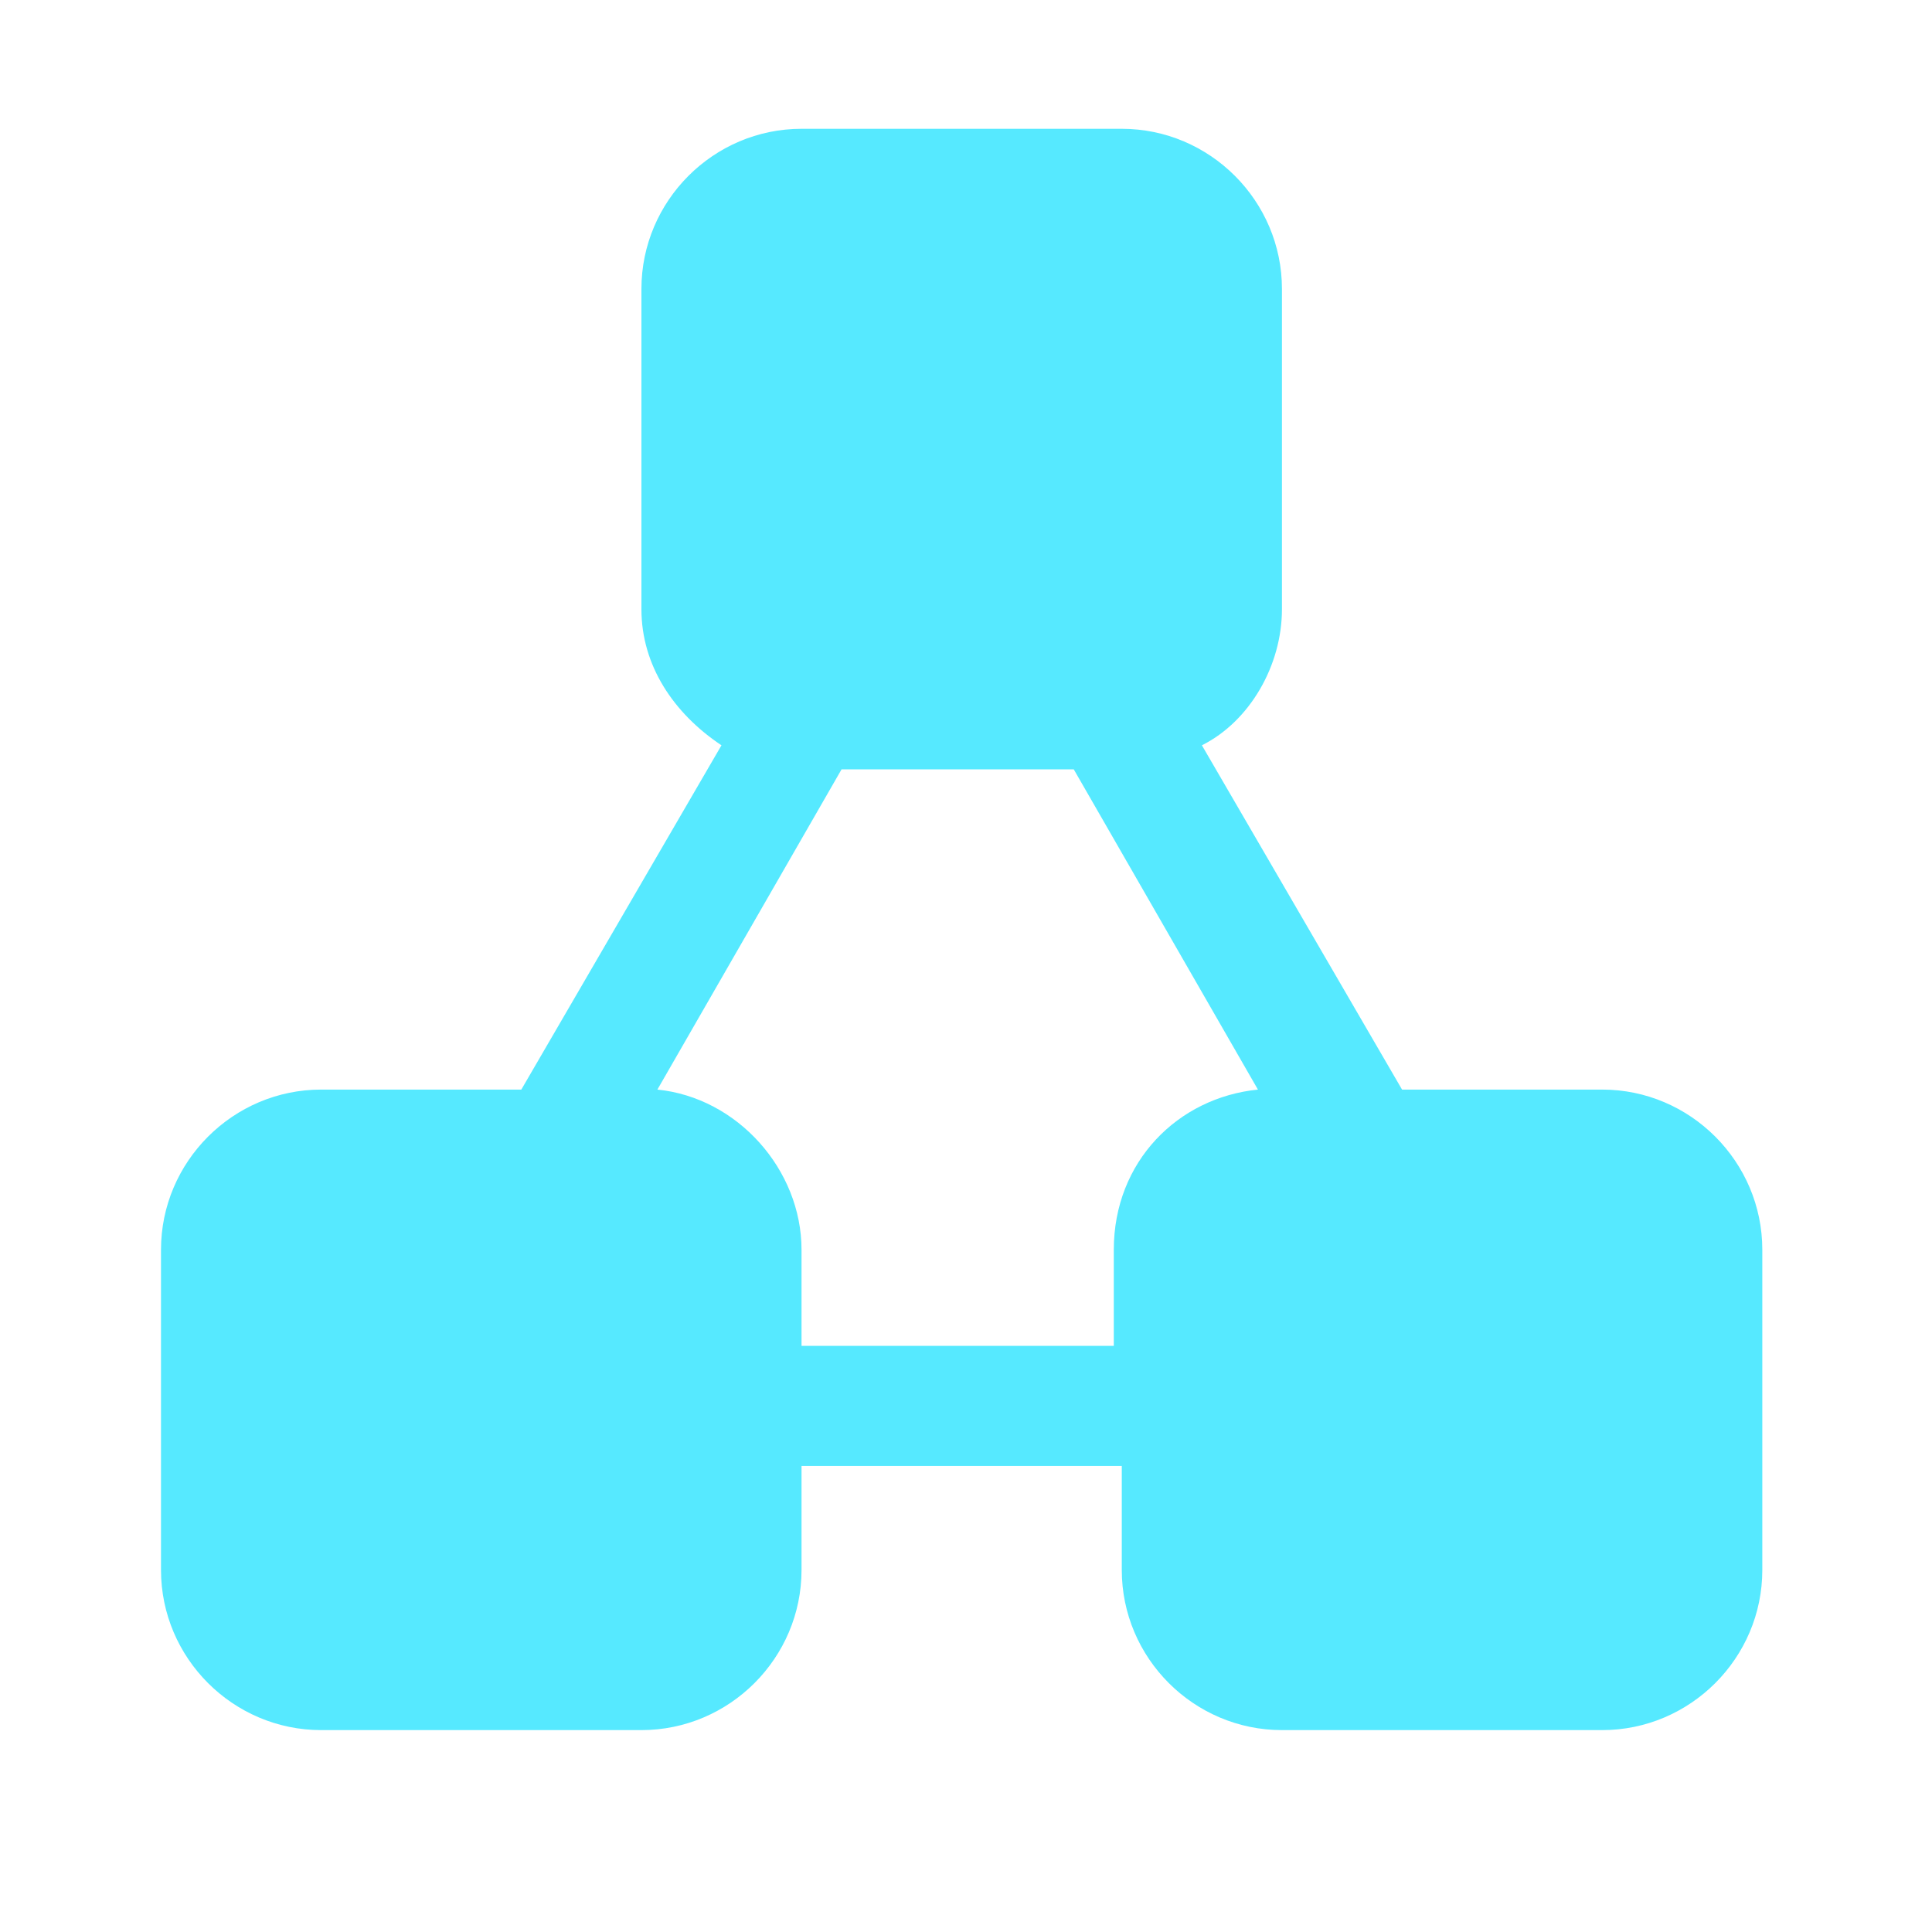 <?xml version="1.0" encoding="UTF-8"?>
<svg width="30px" height="30px" viewBox="0 0 30 30" version="1.1" xmlns="http://www.w3.org/2000/svg" xmlns:xlink="http://www.w3.org/1999/xlink">
    <title>切图</title>
    <g id="页面-1" stroke="none" stroke-width="1" fill="none" fill-rule="evenodd">
        <g id="切图" transform="translate(-96, -96)" fill="#56E9FF" fill-rule="nonzero">
            <g id="编组-7备份-2" transform="translate(96, 96)">
                <path d="M24.879,16.919 L21.771,16.919 L18.663,11.573 C19.409,11.2 19.906,10.33 19.906,9.46 L19.906,4.487 C19.906,3.119 18.787,2 17.419,2 L12.446,2 C11.079,2 9.96,3.119 9.96,4.487 L9.96,9.46 C9.96,10.33 10.457,11.076 11.203,11.573 L8.095,16.919 L4.987,16.919 C3.619,16.919 2.5,18.038 2.5,19.406 L2.5,24.379 C2.5,25.747 3.619,26.865 4.987,26.865 L9.96,26.865 C11.327,26.865 12.446,25.747 12.446,24.379 L12.446,22.763 L17.419,22.763 L17.419,24.379 C17.419,25.747 18.538,26.865 19.906,26.865 L24.879,26.865 C26.246,26.865 27.365,25.747 27.365,24.379 L27.365,19.406 C27.365,18.038 26.246,16.919 24.879,16.919 L24.879,16.919 L24.879,16.919 Z M12.446,20.898 L12.446,19.406 C12.446,18.163 11.452,17.044 10.208,16.919 L13.068,11.946 L16.673,11.946 L19.533,16.919 C18.29,17.044 17.295,18.038 17.295,19.406 L17.295,20.898 L12.446,20.898 L12.446,20.898 Z" id="形状"></path>
            </g>
        </g>
    </g>
</svg>